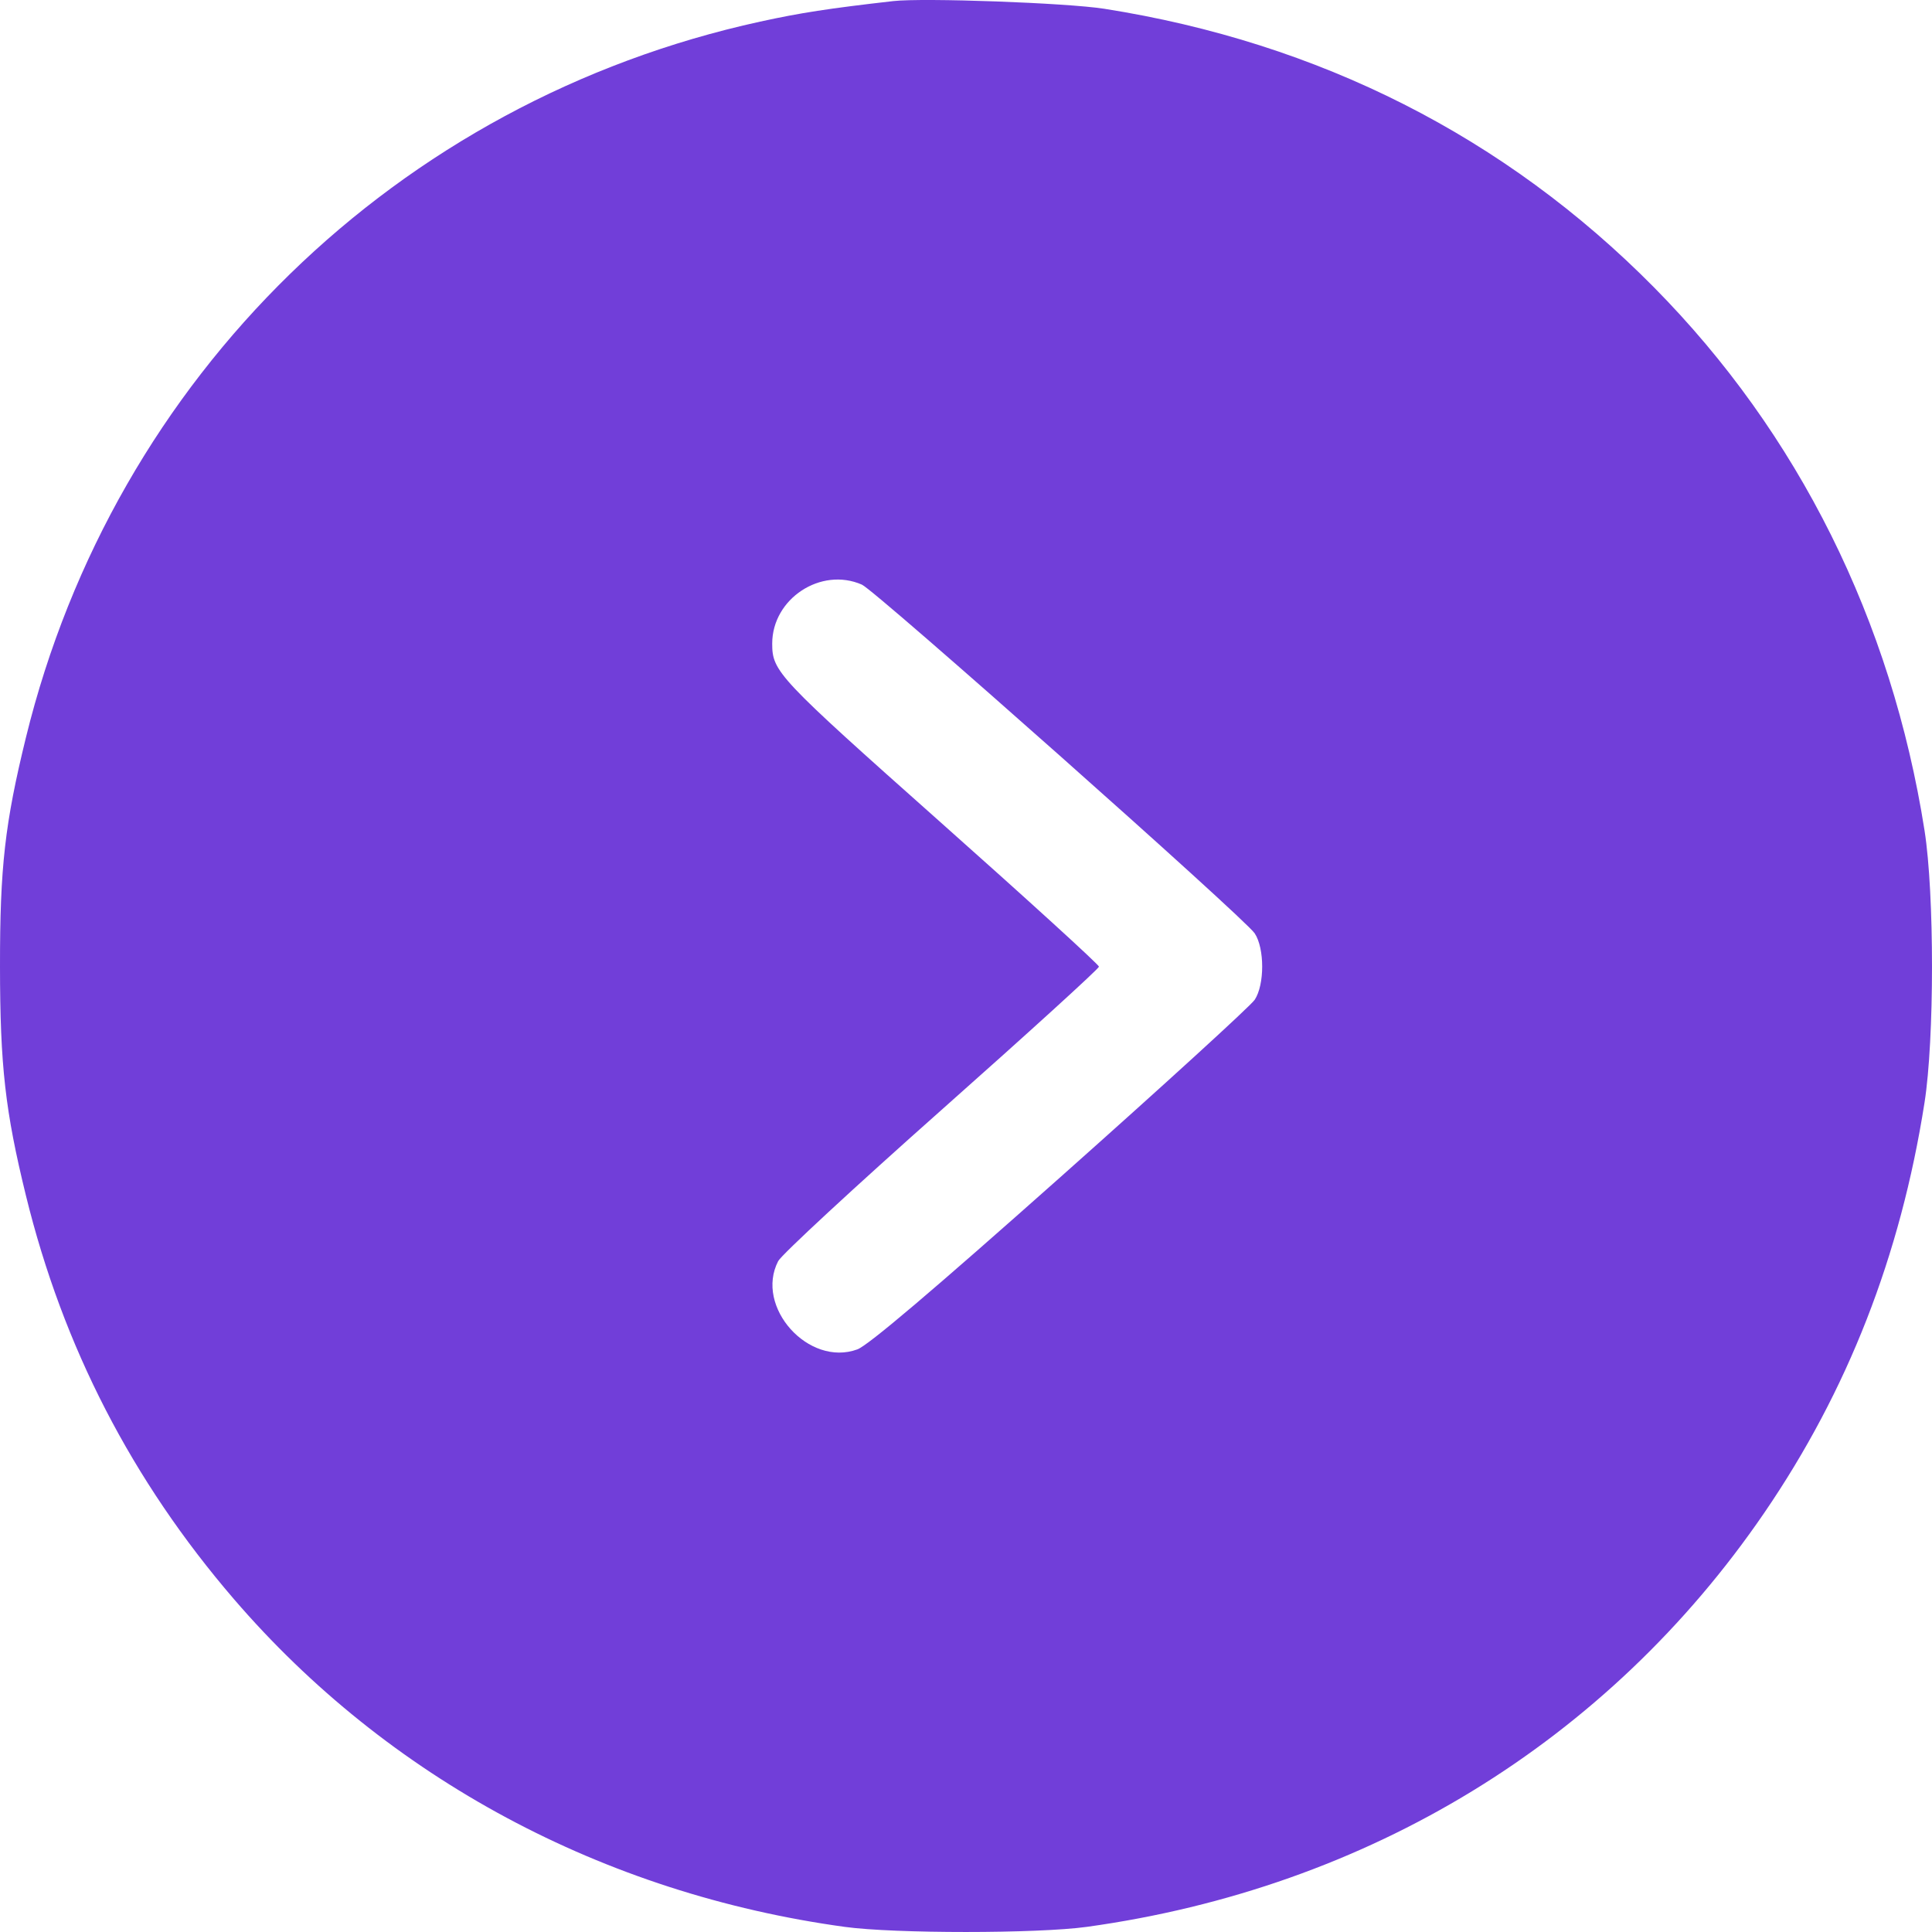 <svg width="62" height="62" viewBox="0 0 62 62" fill="none" xmlns="http://www.w3.org/2000/svg">
<path fill-rule="evenodd" clip-rule="evenodd" d="M28.665 0.035C26.588 0.272 25.683 0.412 24.393 0.694C12.738 3.243 3.673 12.082 0.832 23.668C0.157 26.422 -0.003 27.829 3.40202e-05 31.018C0.003 34.207 0.167 35.654 0.832 38.367C2.023 43.223 4.23 47.505 7.504 51.314C12.447 57.062 19.359 60.772 27.111 61.836C28.706 62.055 33.293 62.054 34.879 61.835C43.909 60.584 51.597 55.886 56.615 48.552C59.294 44.636 60.988 40.303 61.759 35.391C62.08 33.354 62.08 28.687 61.761 26.655C60.701 19.912 57.711 13.907 53.077 9.22C48.303 4.391 42.333 1.366 35.435 0.281C34.231 0.092 29.633 -0.075 28.665 0.035ZM27.66 18.762C28.103 18.958 39.942 29.466 40.264 29.951C40.585 30.433 40.585 31.603 40.264 32.085C40.134 32.28 37.327 34.843 34.025 37.779C29.932 41.418 27.86 43.176 27.514 43.303C25.949 43.876 24.212 41.939 24.973 40.47C25.078 40.266 27.437 38.083 30.216 35.617C32.994 33.152 35.267 31.084 35.267 31.021C35.267 30.958 32.973 28.867 30.168 26.374C24.958 21.741 24.781 21.554 24.781 20.654C24.781 19.212 26.345 18.184 27.66 18.762Z" fill="#713ED9"/>
</svg>
